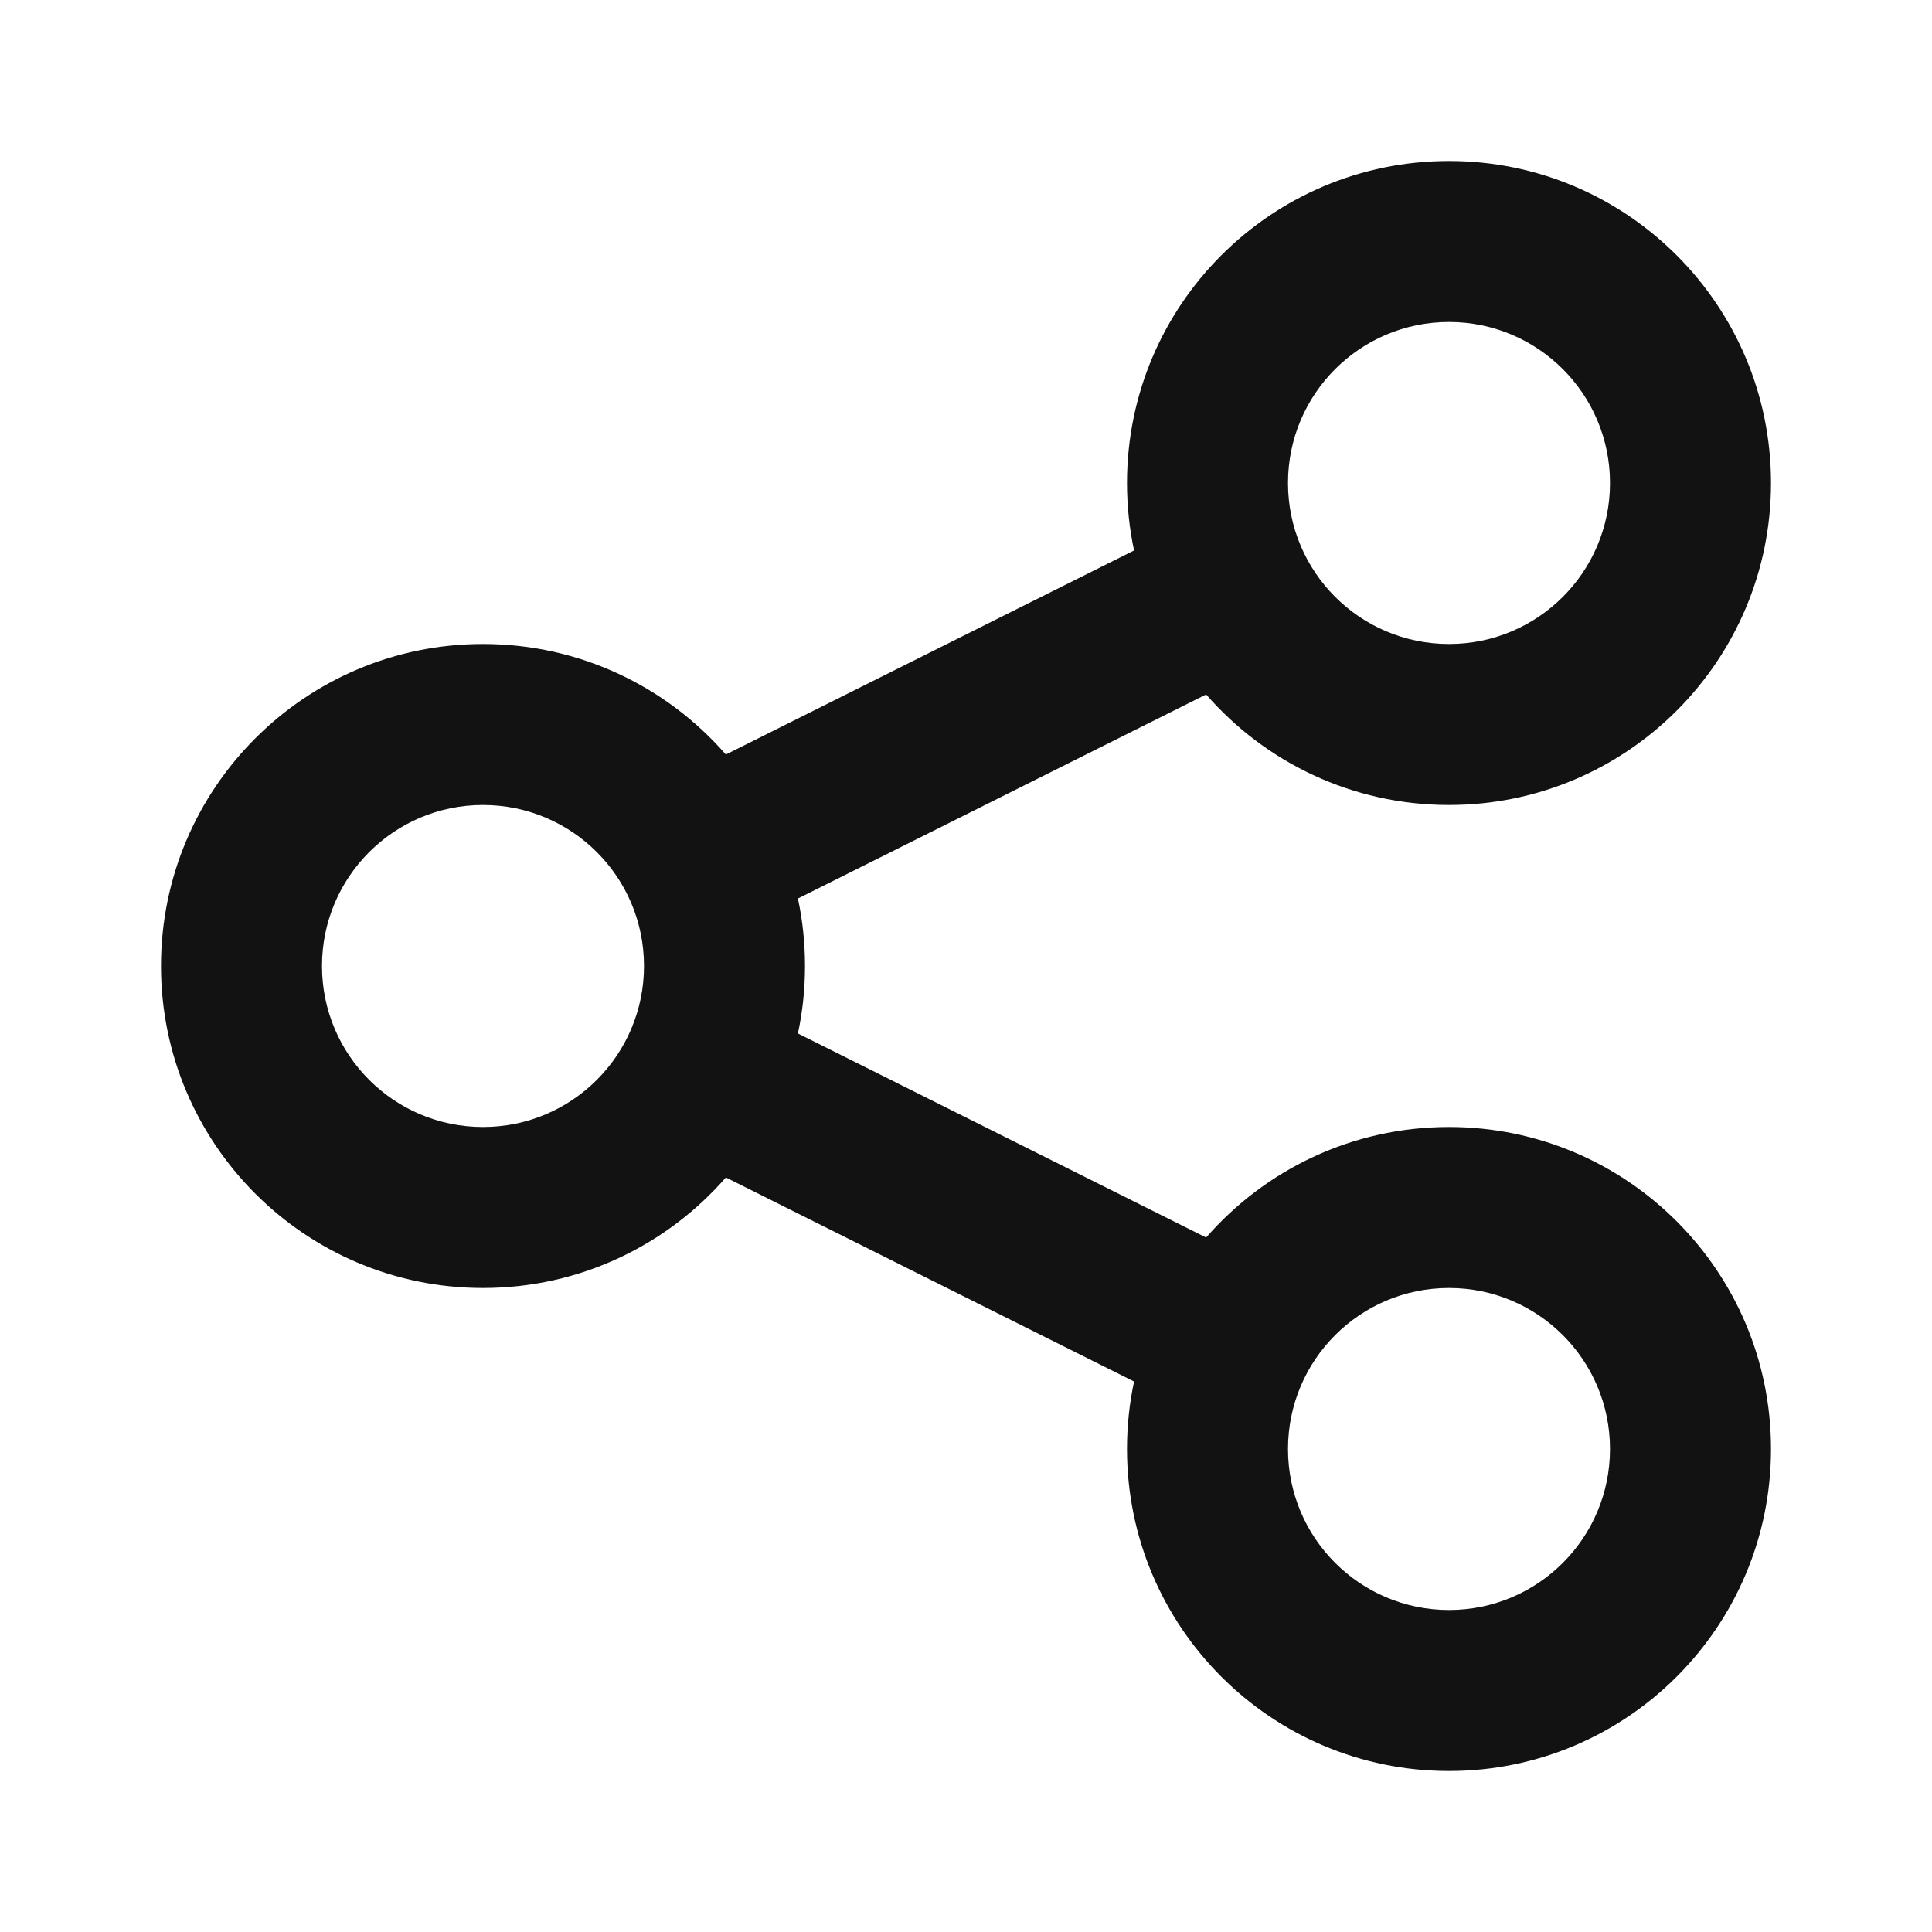 <svg width="24" height="24" viewBox="0 0 24 24" fill="none" xmlns="http://www.w3.org/2000/svg">
<g id="share icon">
<path id="icon" fill-rule="evenodd" clip-rule="evenodd" d="M14 6C14 6.287 14.03 6.568 14.088 6.838L9.017 9.373C8.284 8.532 7.204 8 6 8C3.791 8 2 9.791 2 12C2 14.209 3.791 16 6 16C7.204 16 8.284 15.468 9.017 14.627L14.088 17.162C14.03 17.432 14 17.713 14 18C14 20.209 15.791 22 18 22C20.209 22 22 20.209 22 18C22 15.791 20.209 14 18 14C16.796 14 15.716 14.532 14.983 15.373L9.912 12.838C9.97 12.568 10 12.287 10 12C10 11.713 9.97 11.432 9.912 11.162L14.983 8.627C15.716 9.468 16.796 10 18 10C20.209 10 22 8.209 22 6C22 3.791 20.209 2 18 2C15.791 2 14 3.791 14 6ZM8 12C8 13.105 7.105 14 6 14C4.895 14 4 13.105 4 12C4 10.895 4.895 10 6 10C7.105 10 8 10.895 8 12ZM18 8C19.105 8 20 7.105 20 6C20 4.895 19.105 4 18 4C16.895 4 16 4.895 16 6C16 7.105 16.895 8 18 8ZM20 18C20 19.105 19.105 20 18 20C16.895 20 16 19.105 16 18C16 16.895 16.895 16 18 16C19.105 16 20 16.895 20 18Z" fill="#121212"/>
</g>
</svg>
